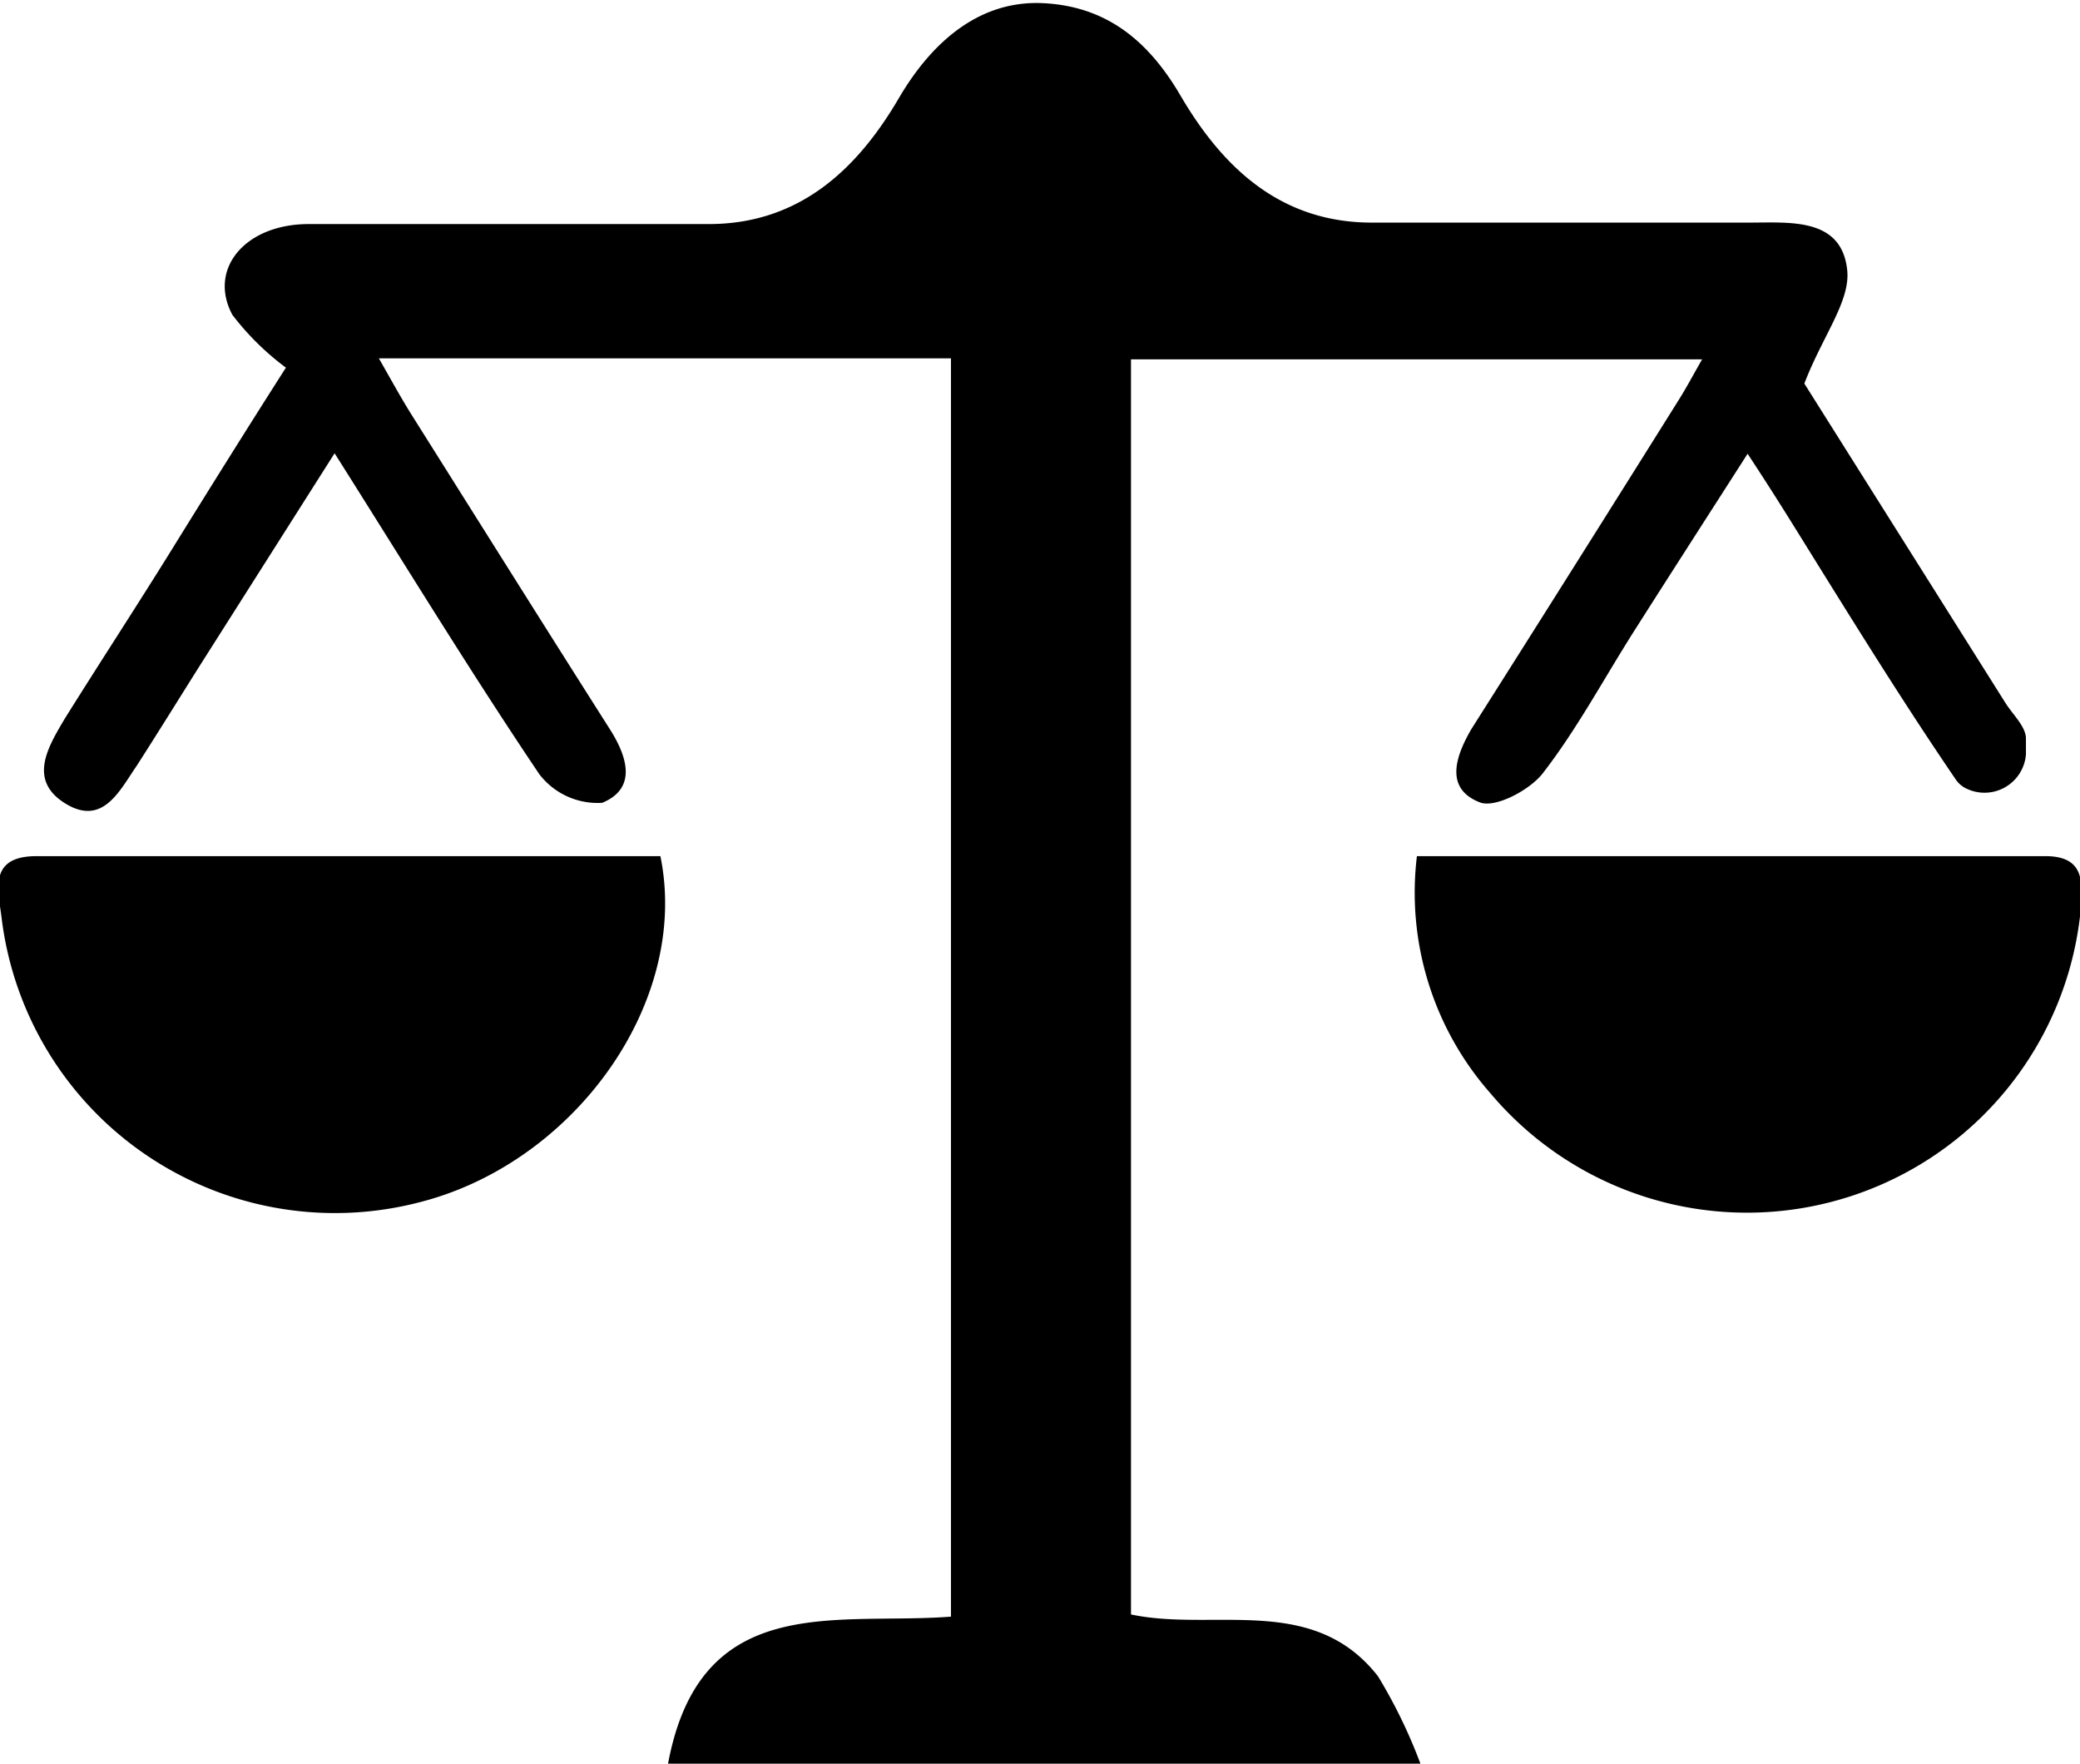 <svg id="Layer_1" data-name="Layer 1" xmlns="http://www.w3.org/2000/svg" viewBox="0 0 85.04 72.1"><title>الايقونات جاهزة2</title><path d="M27.3,72.17c1.3-7.16,6.86-5.72,11.58-6.08V14.65H15.49c.51.89.9,1.61,1.34,2.31,2.7,4.29,5.39,8.58,8.11,12.86.71,1.12,1.11,2.41-.32,3a3,3,0,0,1-2.57-1.17c-2.82-4.19-5.45-8.5-8.37-13.12L8.24,27.1c-.89,1.41-1.76,2.82-2.66,4.22-.69,1-1.38,2.48-2.92,1.52s-.68-2.33,0-3.48c1.47-2.35,3-4.69,4.43-7s3.11-5,4.6-7.33a11,11,0,0,1-2.19-2.16c-1-1.87.51-3.69,3.08-3.71,5.46,0,10.93,0,16.4,0,3.74,0,6.11-2.29,7.8-5.2C38.16,1.63,40.11,0,42.66.13s4.27,1.5,5.6,3.77c1.7,2.91,4.06,5.19,7.8,5.2H71.52c1.67,0,3.76-.21,4,1.92.15,1.28-1,2.7-1.75,4.66L82,28.75c.3.47.81.94.83,1.42,0,.22,0,.45,0,.67a1.7,1.7,0,0,1-2.49,1.37,1.07,1.07,0,0,1-.37-.33c-2.36-3.46-4.53-7-6.77-10.6-.5-.8-1-1.59-1.75-2.73-1.64,2.56-3.16,4.92-4.66,7.28-1.23,1.94-2.33,4-3.72,5.79-.54.69-1.95,1.43-2.57,1.18-1.44-.56-1-1.87-.34-3q4.26-6.72,8.48-13.46c.29-.46.54-.93.95-1.65H46.24V66c3.37.72,7.45-.87,10.1,2.53a21,21,0,0,1,1.77,3.67Z"/><path d="M27,35c1.23,6-3.56,12.6-9.93,14.17A13.73,13.73,0,0,1,.07,37.56C-.06,36.45-.52,35,1.49,35H27Z"/><path d="M57.93,35c8.75,0,17.22,0,25.69,0,1.57,0,1.53,1,1.46,2.08a13.71,13.71,0,0,1-24.14,7.62A12.41,12.41,0,0,1,57.93,35Z"/></svg>